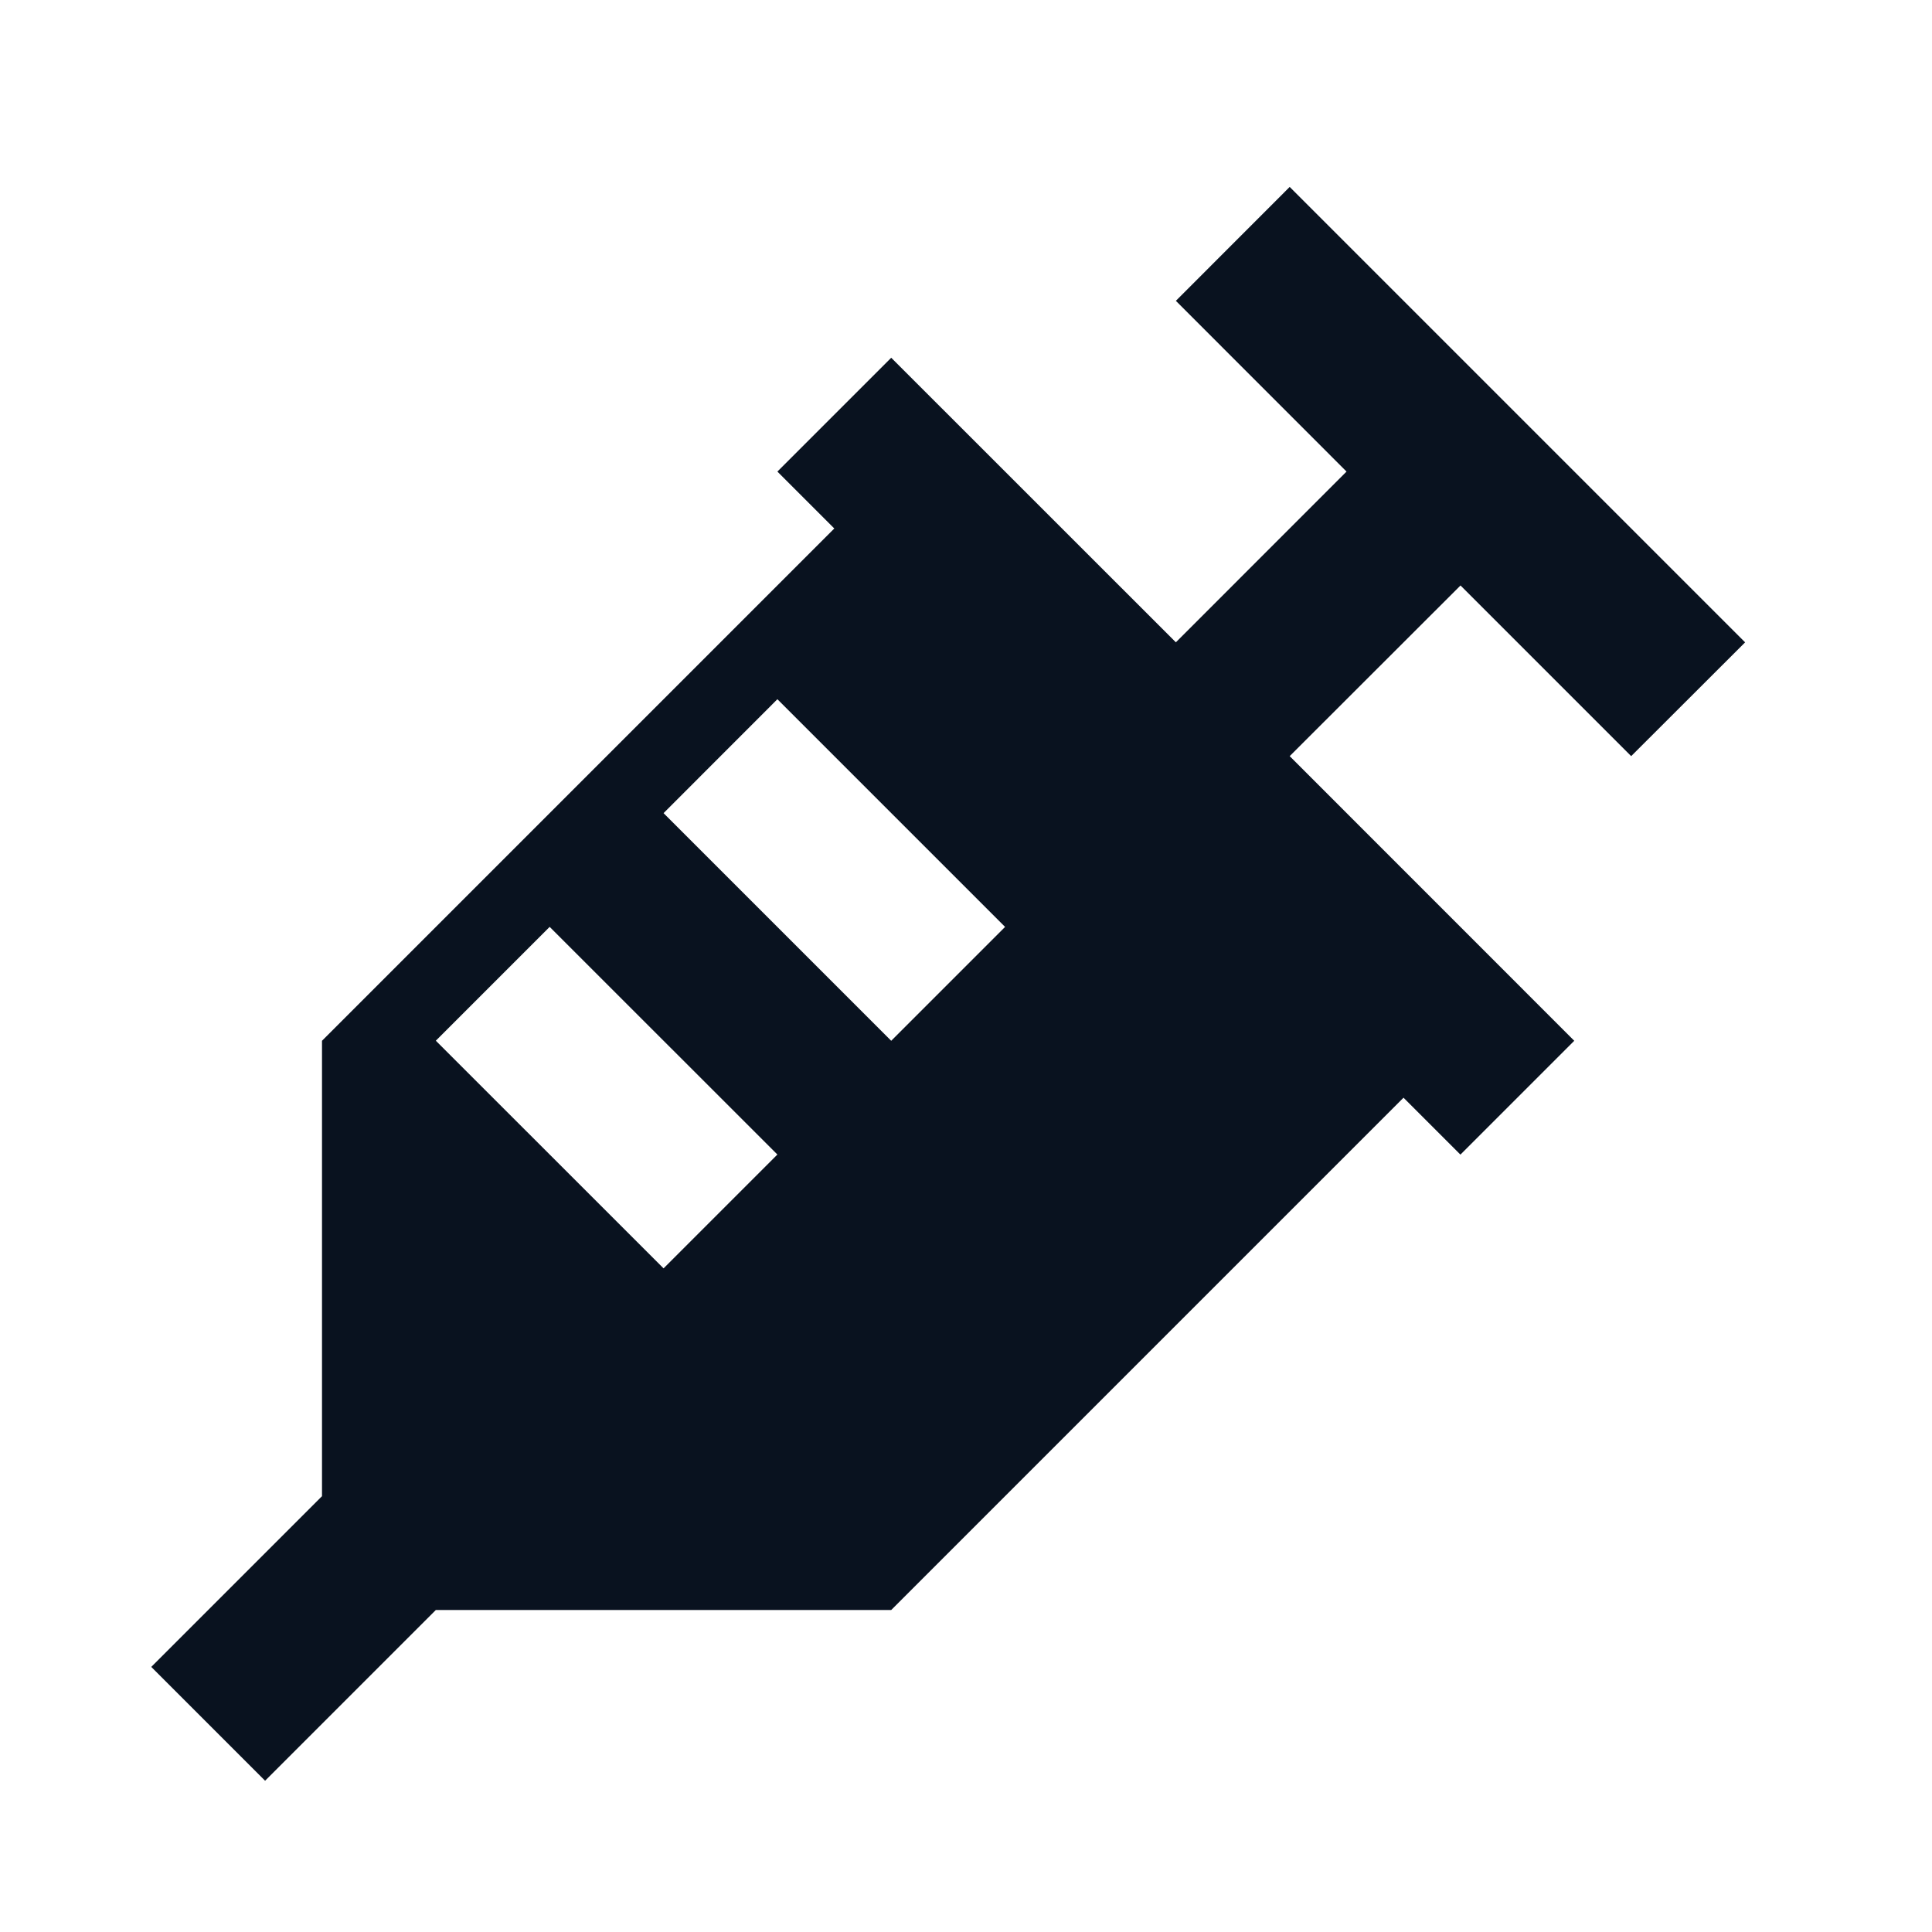 <svg width="24" height="24" viewBox="0 0 24 24" fill="none" xmlns="http://www.w3.org/2000/svg">
<g clip-path="url(#clip0_11_47959)">
<path d="M21.678 7.98L20.263 9.393L18.143 7.273L16.021 9.393L19.556 12.929L18.142 14.343L17.435 13.636L11.071 20H5.414L3.293 22.121L1.879 20.707L4 18.586V12.929L10.364 6.565L9.657 5.858L11.071 4.444L14.607 7.979L16.727 5.858L14.607 3.737L16.021 2.322L21.678 7.979V7.98ZM9.657 14.342L6.828 11.514L5.414 12.928L8.243 15.756L9.657 14.342ZM12.485 11.514L9.657 8.686L8.243 10.101L11.071 12.929L12.485 11.515V11.514Z" fill="#09121F"/>
</g>
<defs>
<clipPath id="clip0_11_47959">
<rect width="24" height="24" fill="white"/>
</clipPath>
</defs>
</svg>
